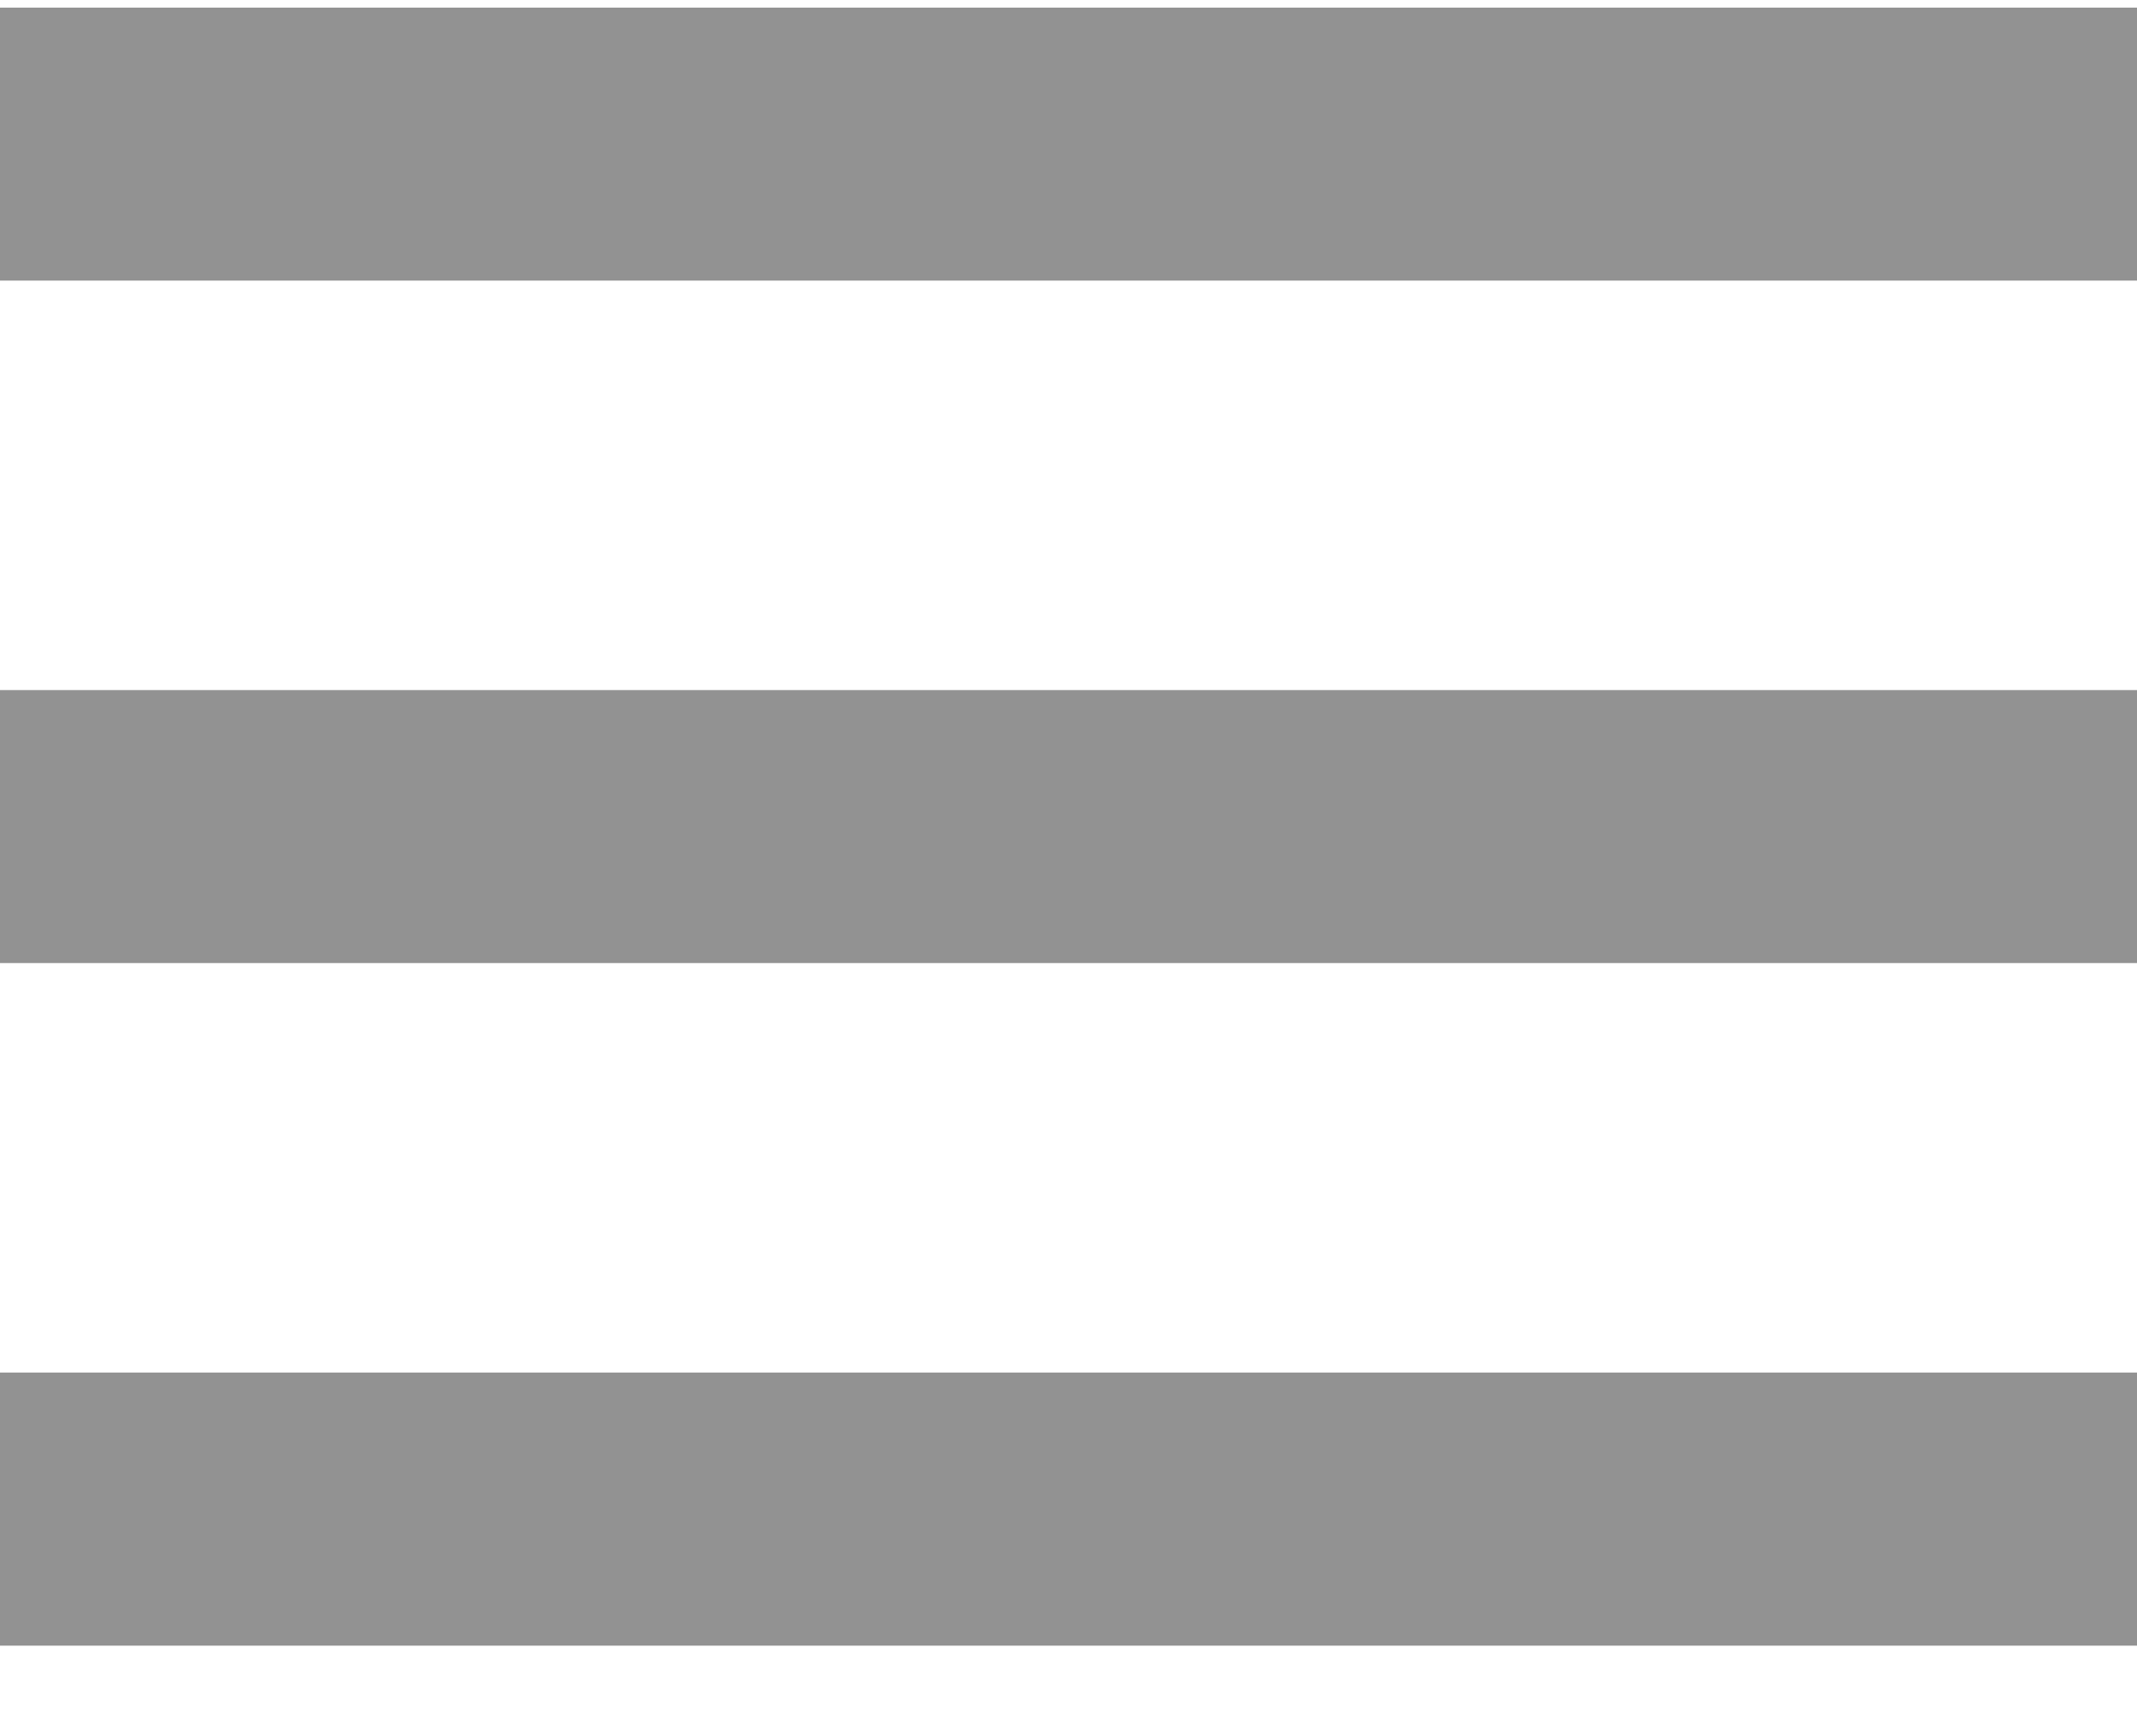 <?xml version="1.0" encoding="UTF-8" standalone="no"?><svg width='16' height='13' viewBox='0 0 16 13' fill='none' xmlns='http://www.w3.org/2000/svg'>
<path d='M0 0.057H16V2.101H0V0.057ZM0 5.167H16V7.211H0V5.167ZM0 10.277H16V12.322H0V10.277Z' fill='#929292'/>
</svg>
